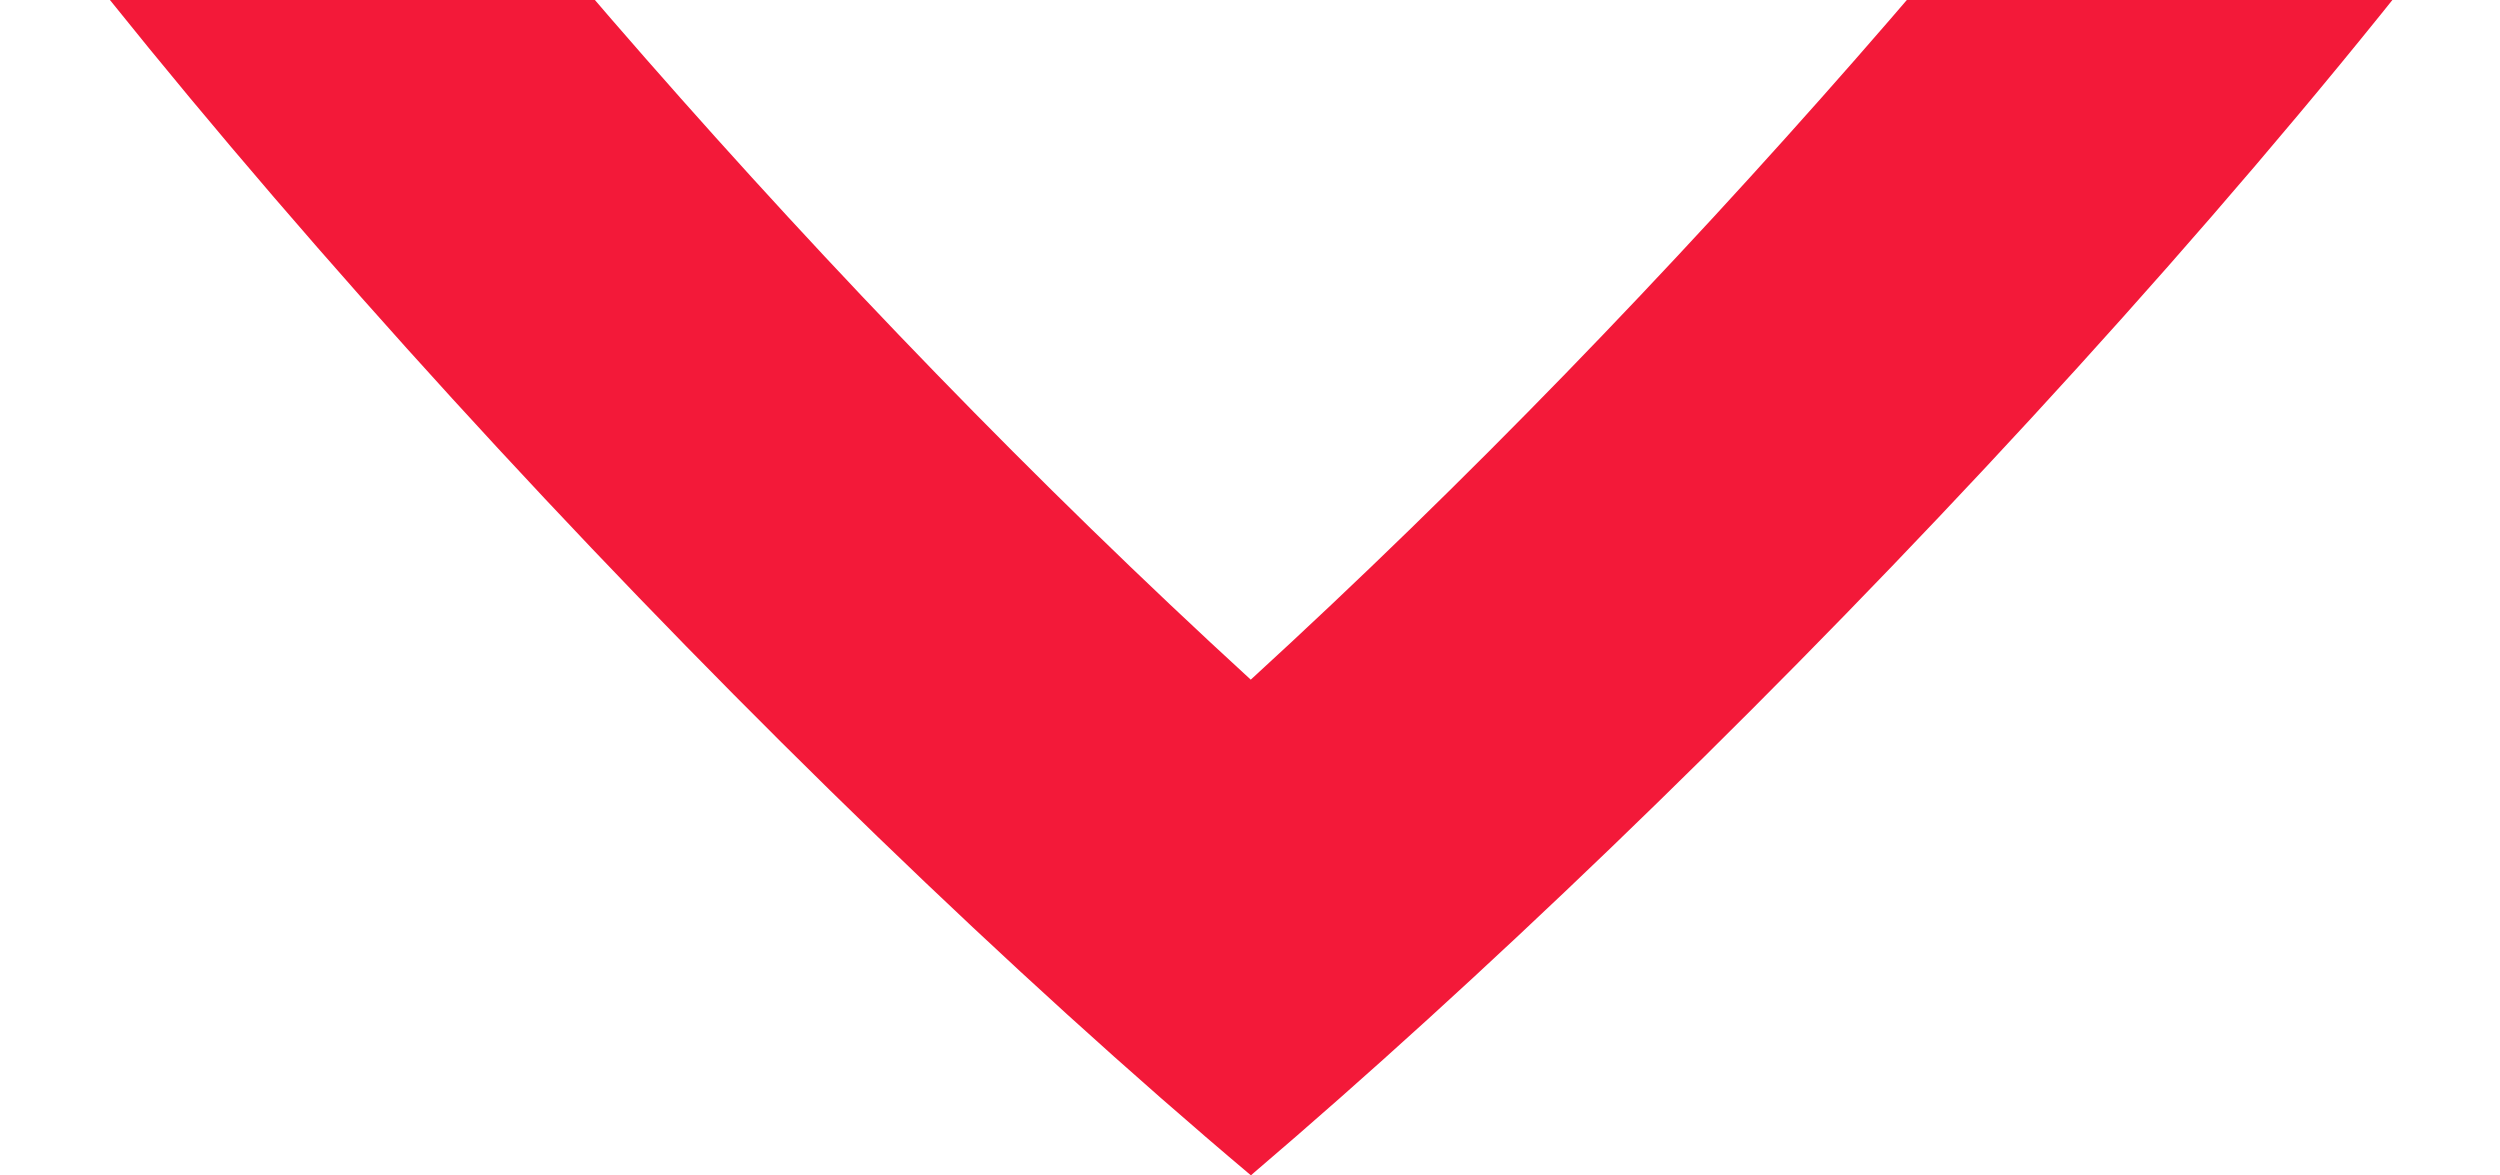 <svg xmlns="http://www.w3.org/2000/svg" viewBox="0 0 1440 677" fill="none">
    <g style="mix-blend-mode:multiply" opacity="0.9">
        <path d="M720.439 391.481C471.705 163.622 249.056 -98.547 94.263 -315L-77 -188.424C105.386 80.875 445.276 445.252 720.533 677L722.554 675.225C979.477 456.025 1323.23 100.023 1518 -188.424L1346.71 -315C1191.9 -98.519 969.36 163.622 720.439 391.481Z" fill="#F20024"/>
    </g>
</svg>